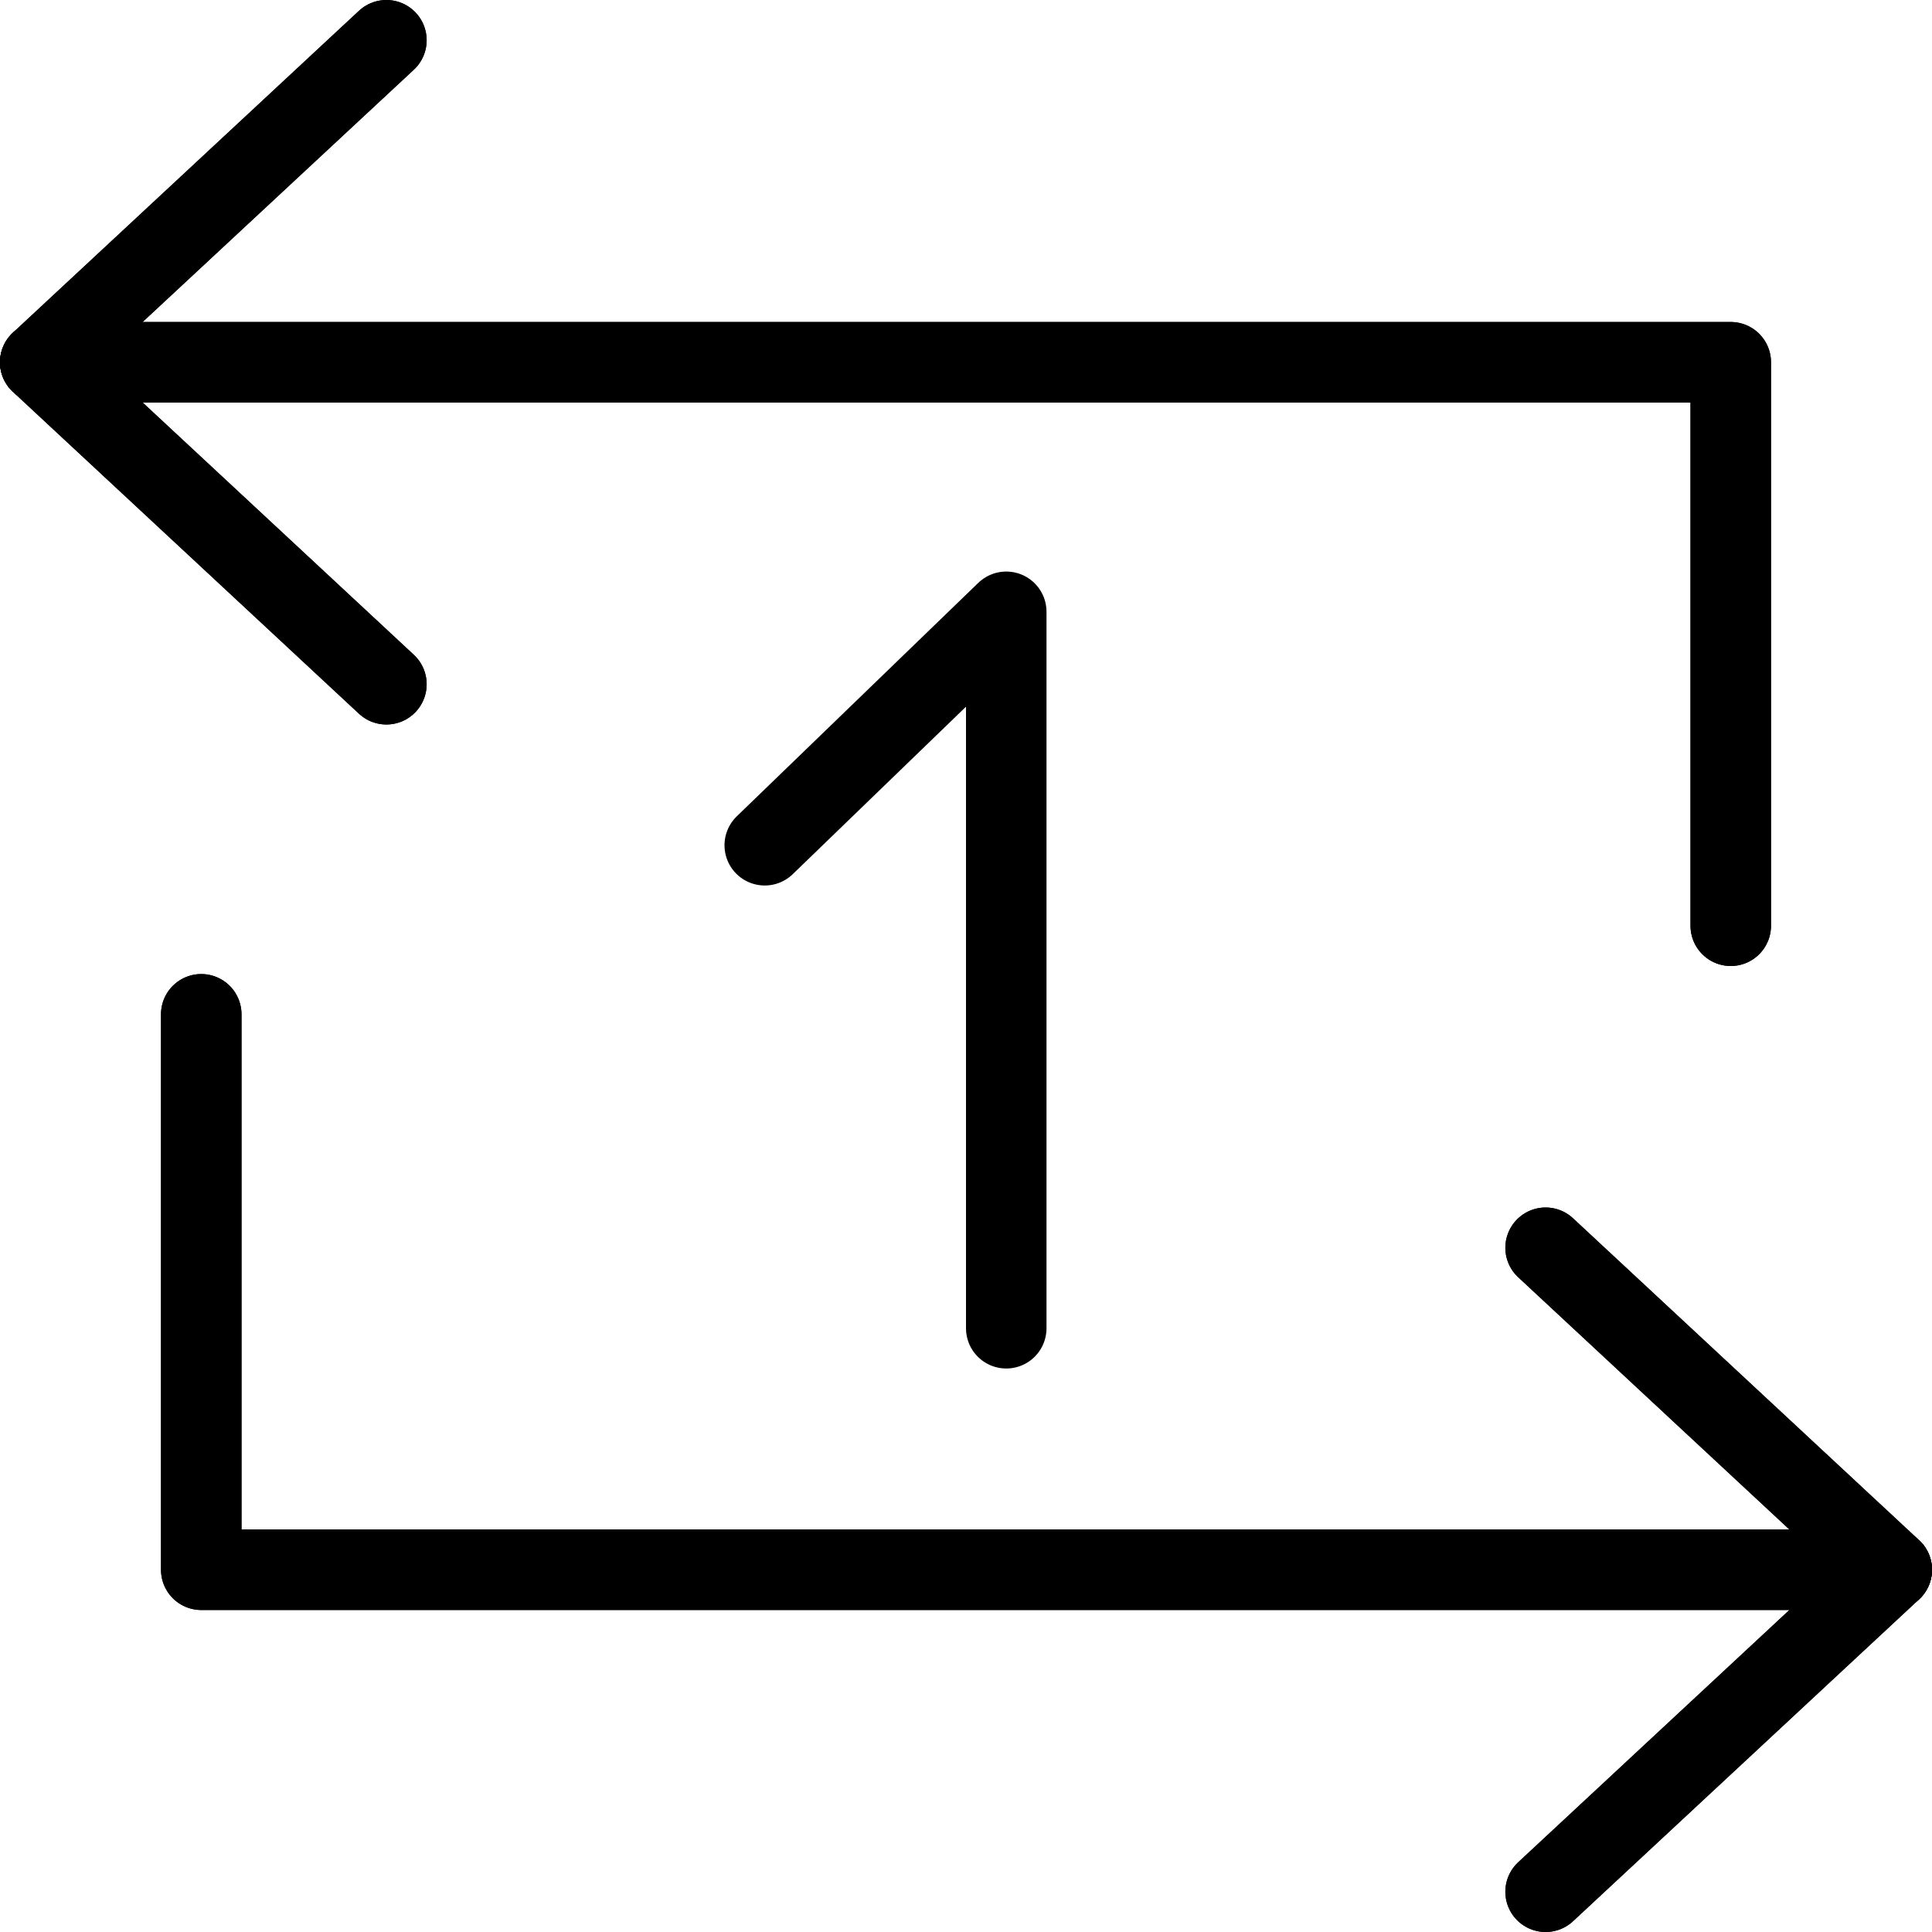 <?xml version="1.0" encoding="utf-8"?>
<!-- Generator: Adobe Illustrator 19.2.0, SVG Export Plug-In . SVG Version: 6.00 Build 0)  -->
<svg version="1.1" id="Layer_1" xmlns="http://www.w3.org/2000/svg" xmlns:xlink="http://www.w3.org/1999/xlink" x="0px" y="0px"
	 viewBox="0 0 24 24" style="enable-background:new 0 0 24 24;" xml:space="preserve">
<style type="text/css">
	.st0{display:none;}
	.st1{display:inline;}
	.st2{fill:none;stroke:#000000;stroke-linecap:round;stroke-linejoin:round;stroke-miterlimit:10;}
</style>
<g id="Filled_Icons" class="st0">
	<g class="st1">
		<path d="M4,8.7C4.2,8.9,4.5,9,4.7,9C5,9,5.3,8.9,5.5,8.7c0.4-0.4,0.4-1,0-1.4L3.5,5.5H21v6c0,0.6,0.4,1,1,1c0.6,0,1-0.4,1-1v-7
			c0-0.6-0.4-1-1-1H3.6l1.9-1.8c0.4-0.4,0.4-1,0-1.4c-0.4-0.4-1-0.4-1.4,0L0.3,3.8c0,0,0,0,0,0C0.2,3.9,0.2,3.9,0.1,4c0,0,0,0,0,0.1
			C0.1,4.2,0,4.3,0,4.4c0,0,0,0,0,0.1v0c0,0,0,0,0,0c0,0.1,0,0.3,0.1,0.4c0,0,0,0,0,0.1C0.2,5,0.2,5.1,0.3,5.2c0,0,0,0,0,0L4,8.7z"
			/>
		<path d="M23.9,19.9C23.9,19.9,23.9,19.9,23.9,19.9c0.1-0.2,0.1-0.3,0.1-0.4c0-0.1,0-0.3-0.1-0.4c0,0,0,0,0,0
			c-0.1-0.1-0.1-0.2-0.2-0.3c0,0,0,0,0,0L20,15.3c-0.4-0.4-1-0.4-1.4,0c-0.4,0.4-0.4,1,0,1.4l1.8,1.7H3v-5.9c0-0.6-0.4-1-1-1
			c-0.6,0-1,0.4-1,1v6.9c0,0.6,0.4,1,1,1h18.5l-1.8,1.7c-0.4,0.4-0.4,1,0,1.4c0.2,0.2,0.5,0.3,0.7,0.3c0.2,0,0.5-0.1,0.7-0.3
			l3.7-3.5c0,0,0,0,0,0C23.8,20.1,23.8,20,23.9,19.9z"/>
		<path d="M12.5,17.5c0.6,0,1-0.4,1-1V7.6c0-0.4-0.2-0.8-0.6-0.9c-0.4-0.2-0.8-0.1-1.1,0.2l-3,2.9c-0.4,0.4-0.4,1,0,1.4
			c0.4,0.4,1,0.4,1.4,0l1.3-1.2v6.5C11.5,17.1,11.9,17.5,12.5,17.5z"/>
	</g>
</g>
<g id="Outline_Icons">
	<g>
		<g>
			<polyline class="st2" points="0.5,4.5 21.5,4.5 21.5,11.5 			"/>
			<polyline class="st2" points="4.8,8.5 0.5,4.5 4.8,0.5 			"/>
		</g>
		<g>
			<polyline class="st2" points="23.5,19.5 2.5,19.5 2.5,12.6 			"/>
			<polyline class="st2" points="19.2,15.5 23.5,19.5 19.2,23.5 			"/>
		</g>
	</g>
	<g>
		<g>
			<polyline class="st2" points="0.5,4.5 21.5,4.5 21.5,11.5 			"/>
			<polyline class="st2" points="4.8,8.5 0.5,4.5 4.8,0.5 			"/>
		</g>
		<g>
			<polyline class="st2" points="23.5,19.5 2.5,19.5 2.5,12.6 			"/>
			<polyline class="st2" points="19.2,15.5 23.5,19.5 19.2,23.5 			"/>
		</g>
		<polyline class="st2" points="9.5,10.5 12.5,7.6 12.5,16.5 		"/>
	</g>
</g>
</svg>
